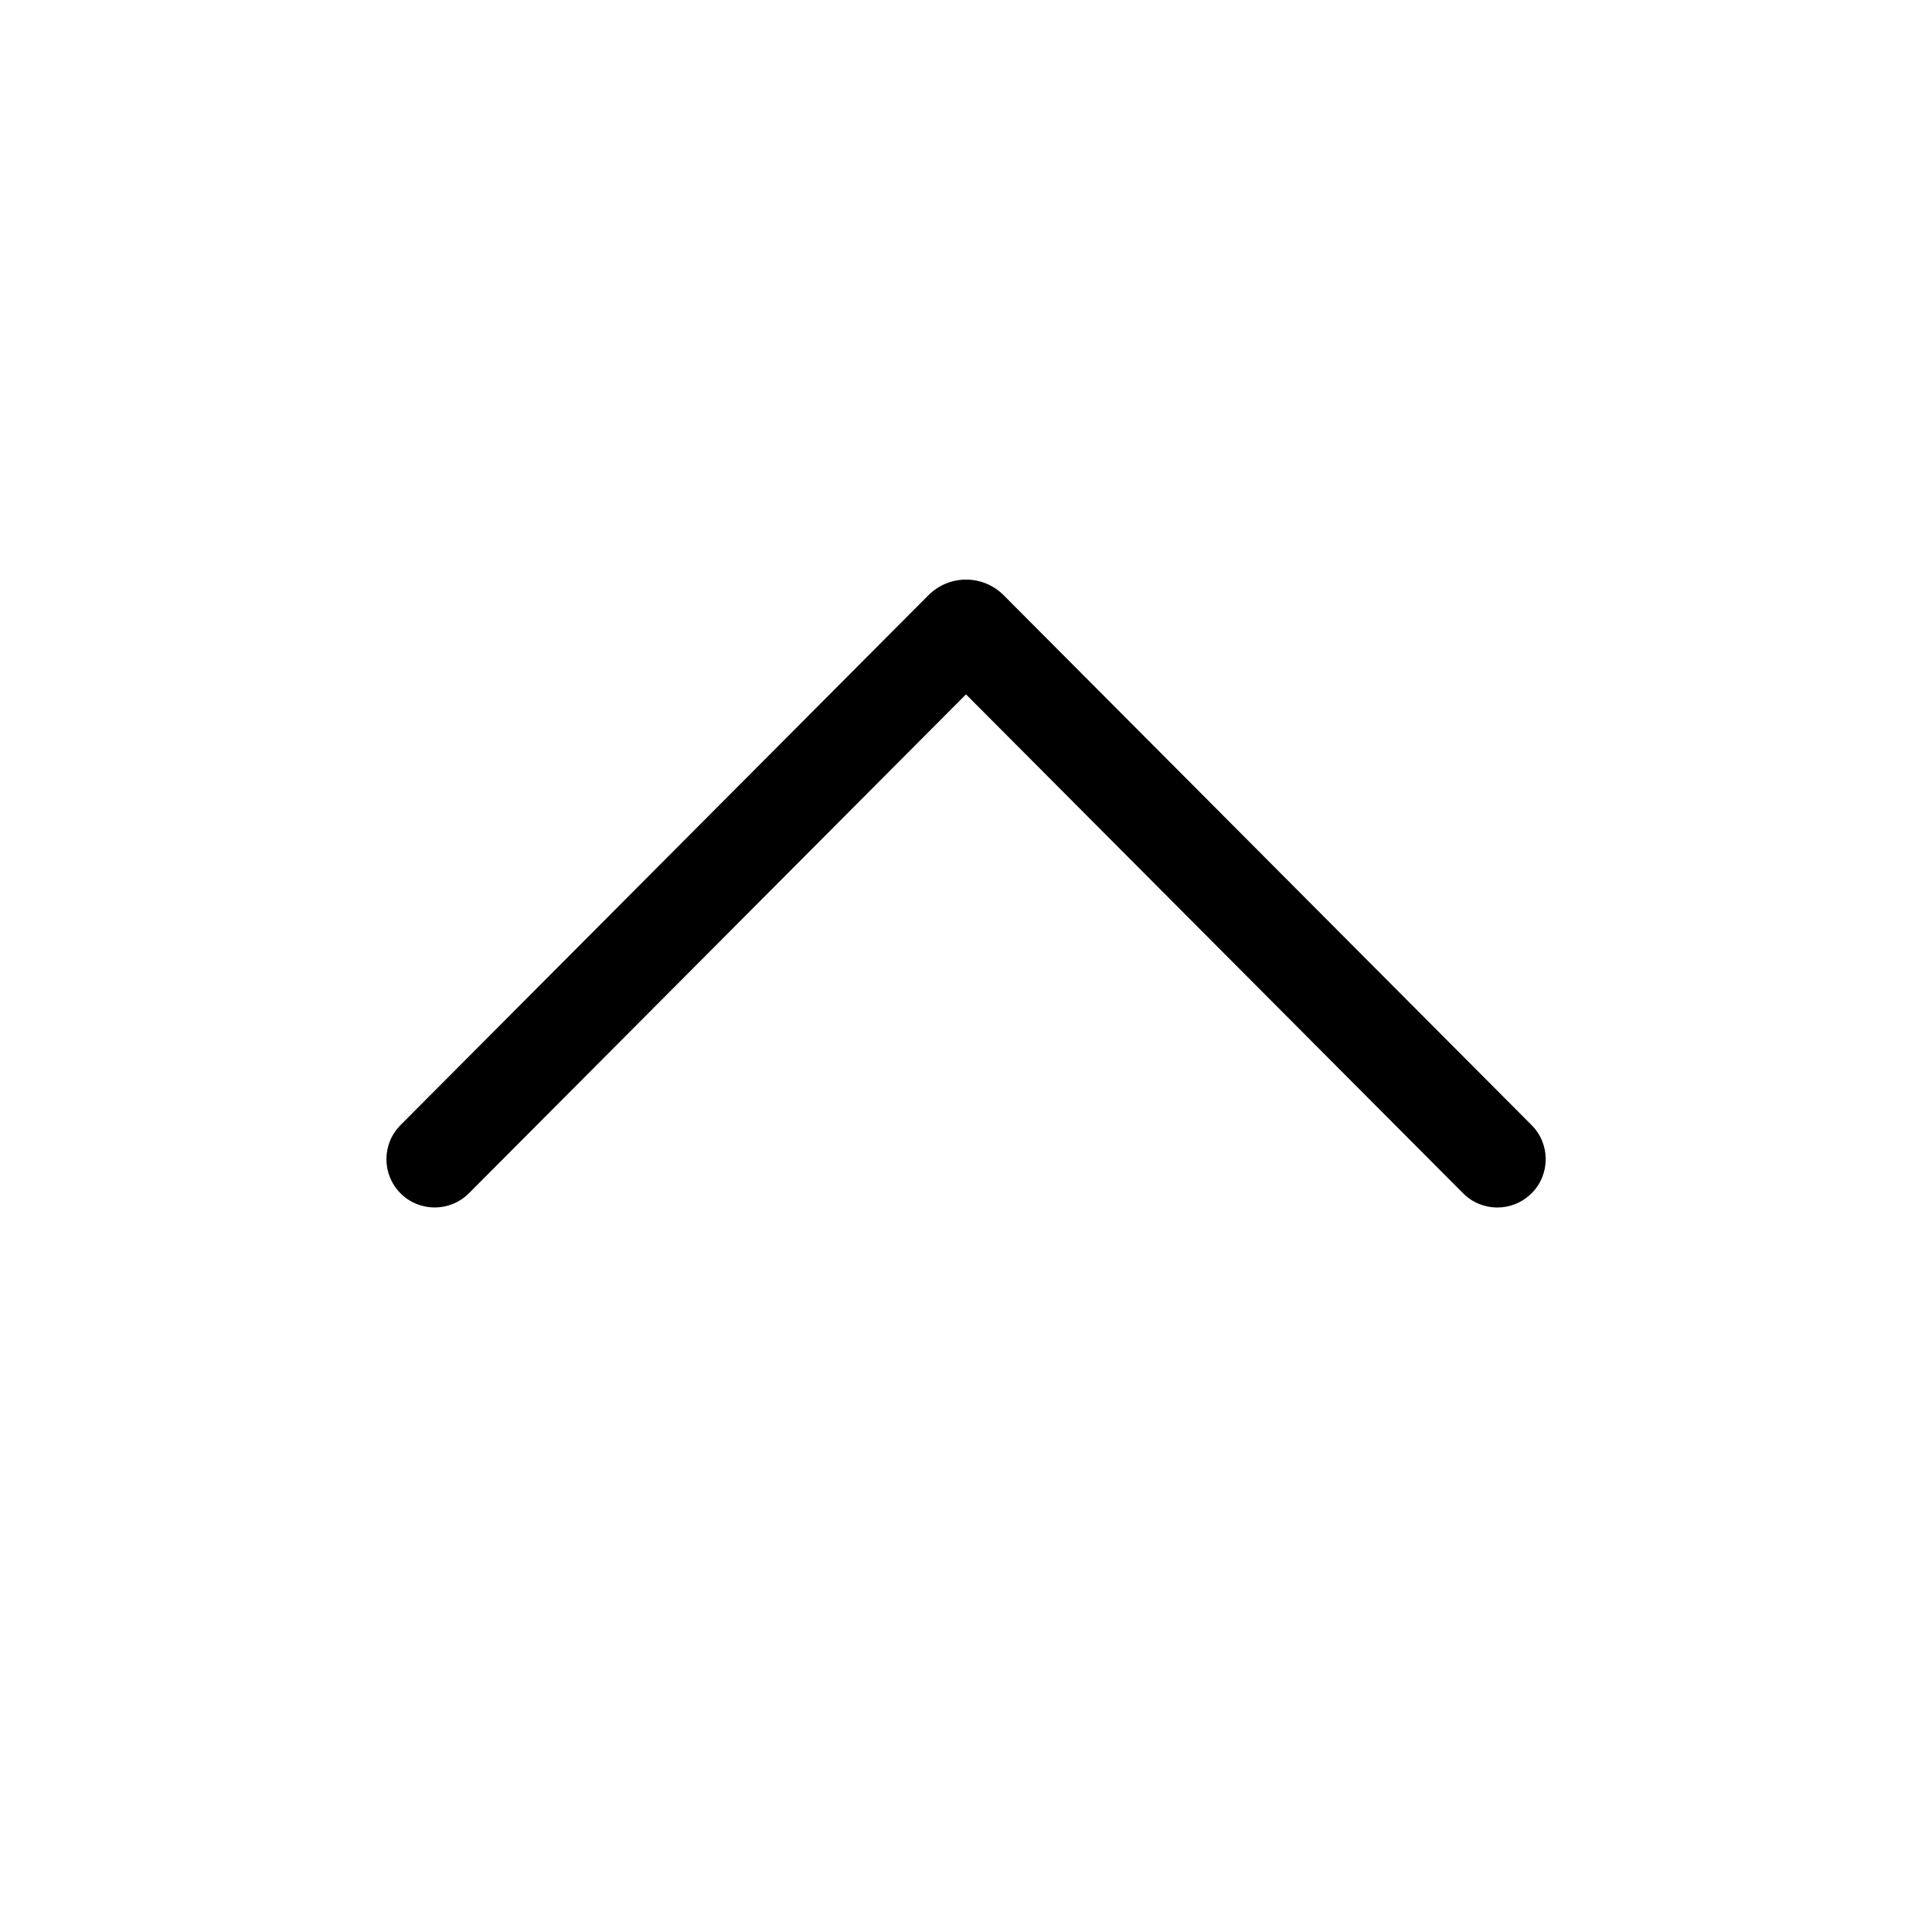 <svg version="1.1" xmlns="http://www.w3.org/2000/svg" width="20" height="20" viewBox="0 0 20 20">
<title>chevronup</title>
<path d="M15.854 12.354c0.196-0.195 0.196-0.512 0.001-0.707l-5.465-5.485c-0.215-0.216-0.564-0.216-0.779 0l-5.465 5.485c-0.195 0.196-0.194 0.512 0.001 0.707s0.512 0.194 0.707-0.001l5.146-5.165 5.146 5.165c0.195 0.196 0.512 0.196 0.707 0.001z"></path>
</svg>

